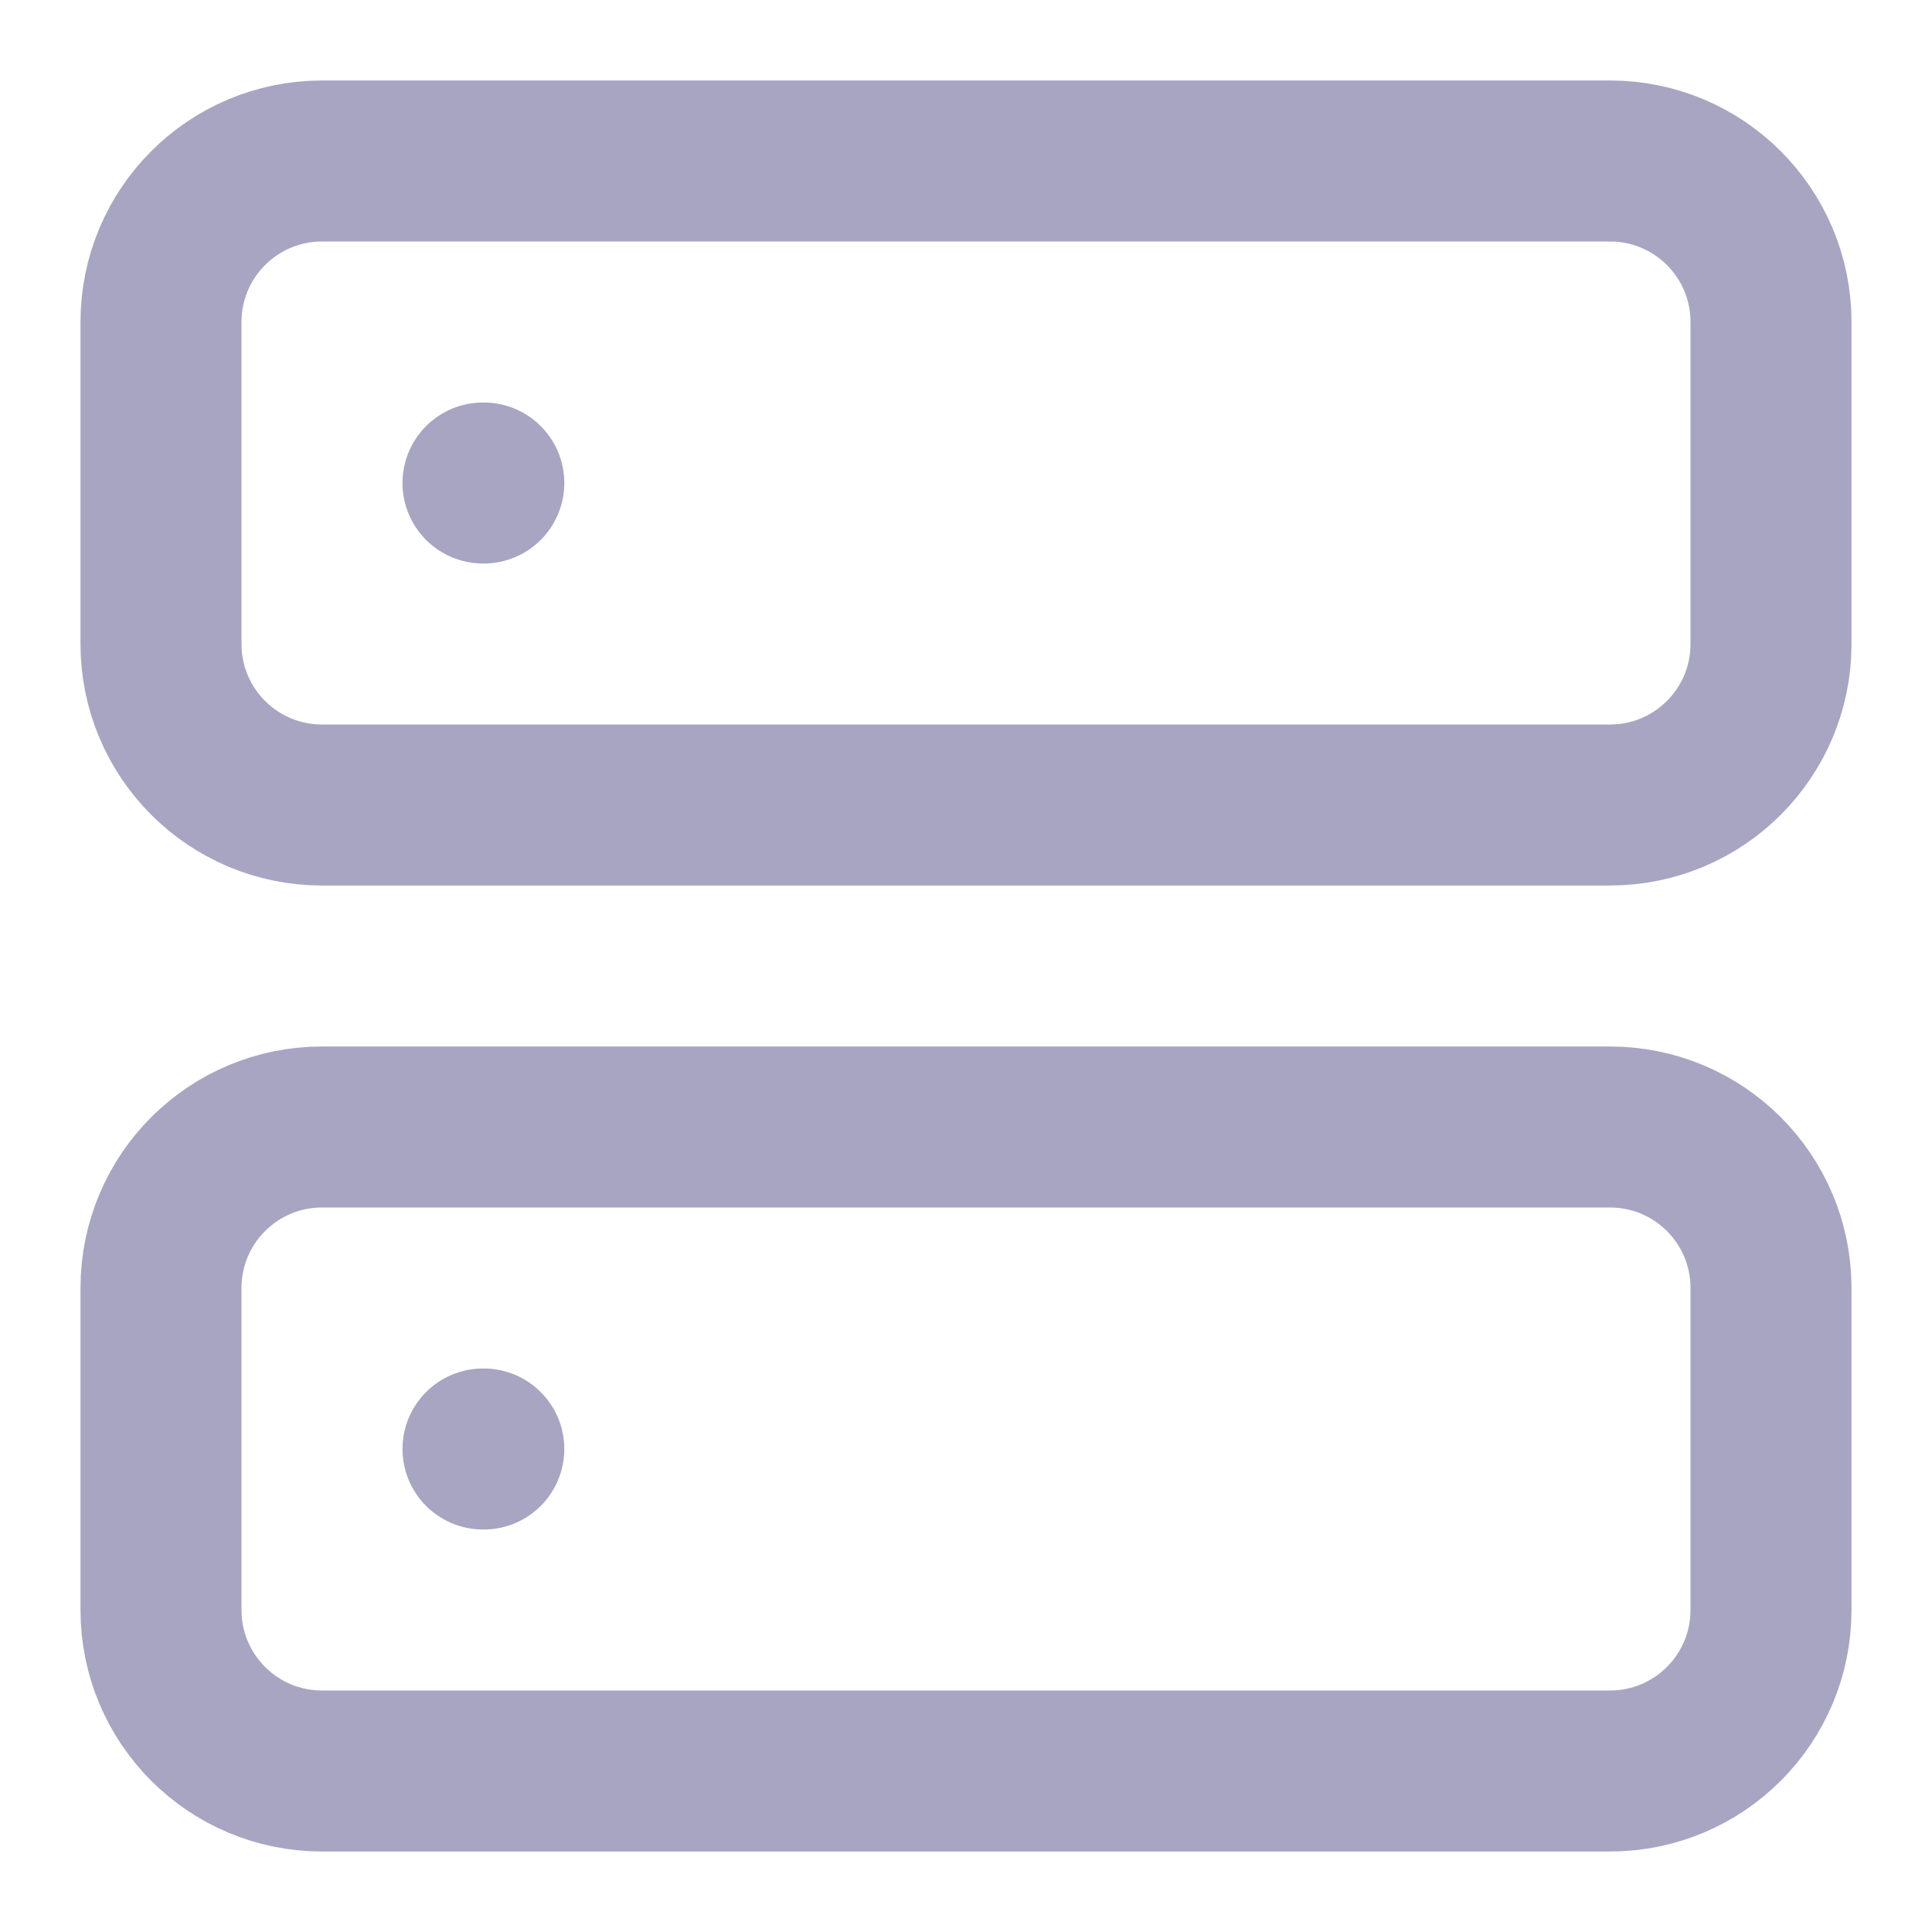 <svg width="24" height="24" viewBox="0 0 24 24" fill="none" xmlns="http://www.w3.org/2000/svg">
<path d="M20 2H4C2.895 2 2 2.895 2 4V8C2 9.105 2.895 10 4 10H20C21.105 10 22 9.105 22 8V4C22 2.895 21.105 2 20 2Z" stroke="#251F67" stroke-opacity="0.4" stroke-width="2" stroke-linecap="round" stroke-linejoin="round"/>
<path d="M20 14H4C2.895 14 2 14.895 2 16V20C2 21.105 2.895 22 4 22H20C21.105 22 22 21.105 22 20V16C22 14.895 21.105 14 20 14Z" stroke="#251F67" stroke-opacity="0.4" stroke-width="2" stroke-linecap="round" stroke-linejoin="round"/>
<path d="M6 6H6.01" stroke="#251F67" stroke-opacity="0.4" stroke-width="2" stroke-linecap="round" stroke-linejoin="round"/>
<path d="M6 18H6.01" stroke="#251F67" stroke-opacity="0.4" stroke-width="2" stroke-linecap="round" stroke-linejoin="round"/>
</svg>
